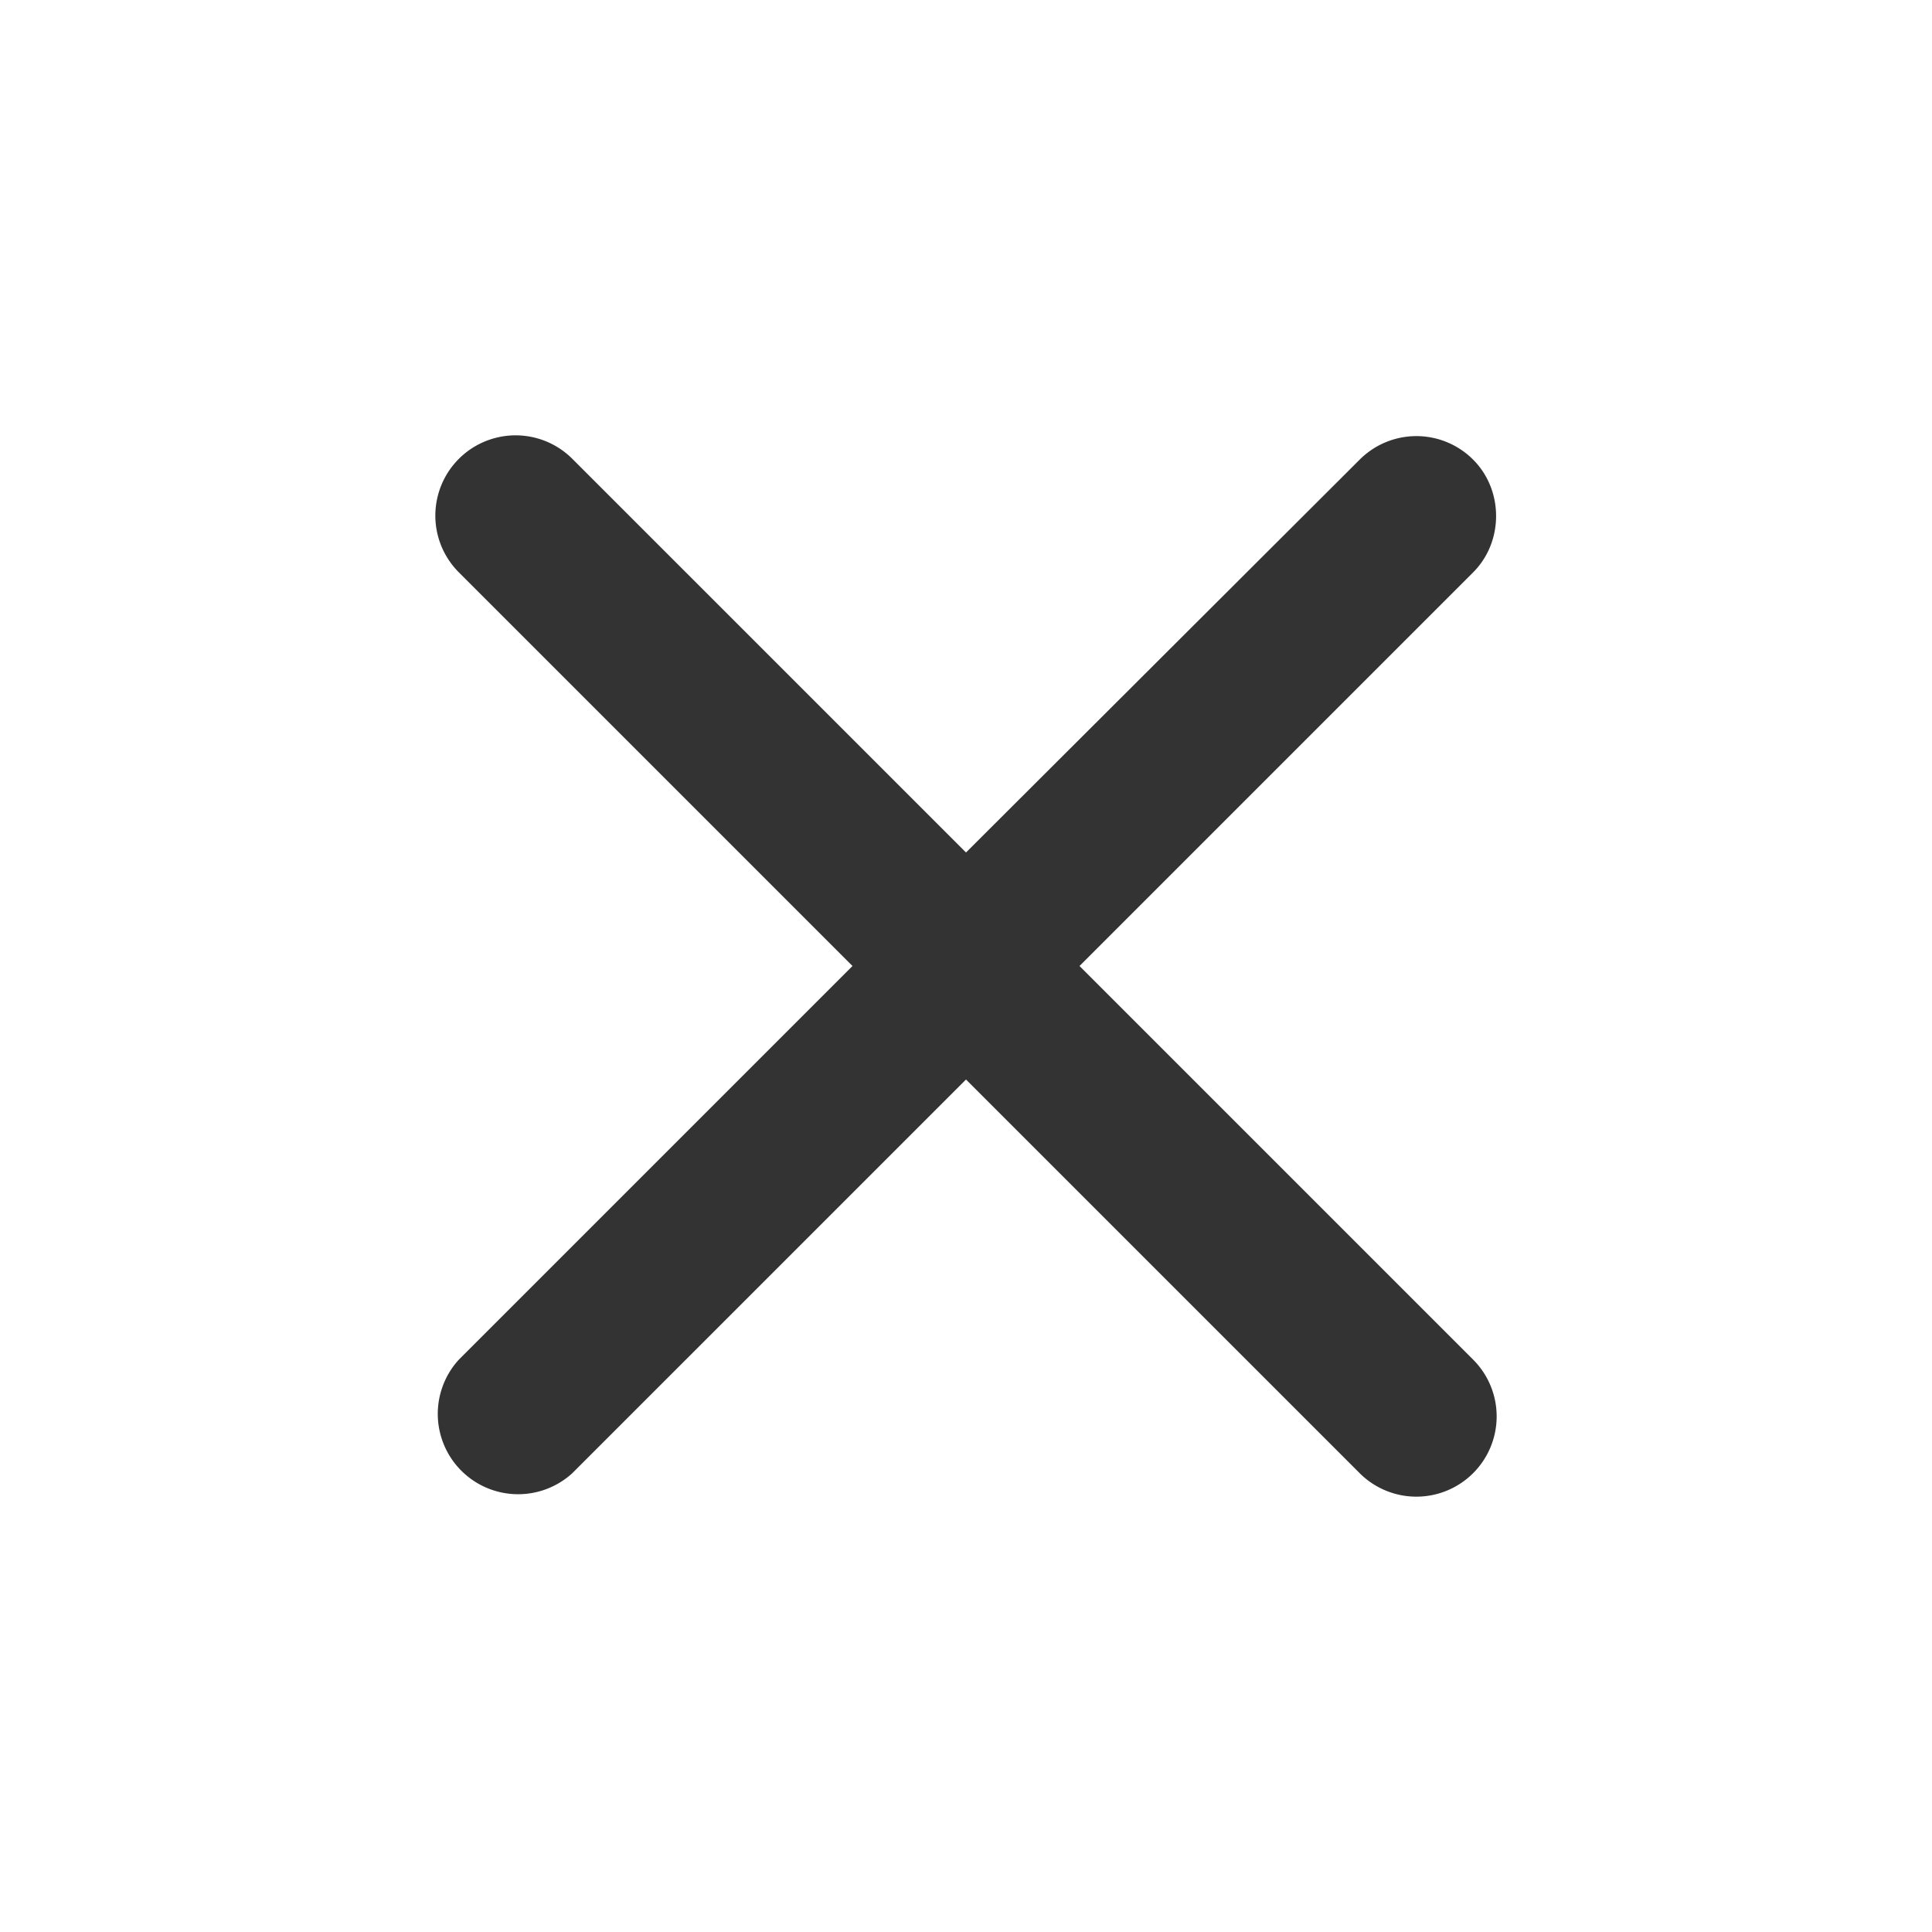 <?xml version="1.0" encoding="utf-8"?><svg width="24" height="24" fill="none" xmlns="http://www.w3.org/2000/svg" viewBox="0 0 24 24"><path d="M18.3 5.71a.996.996 0 00-1.41 0L12 10.59 7.11 5.7A.997.997 0 005.7 7.11L10.59 12 5.7 16.89a.998.998 0 001.41 1.41L12 13.41l4.89 4.89a.997.997 0 001.41-1.41L13.41 12l4.89-4.89c.38-.38.38-1.02 0-1.4z" fill="#333"/></svg>